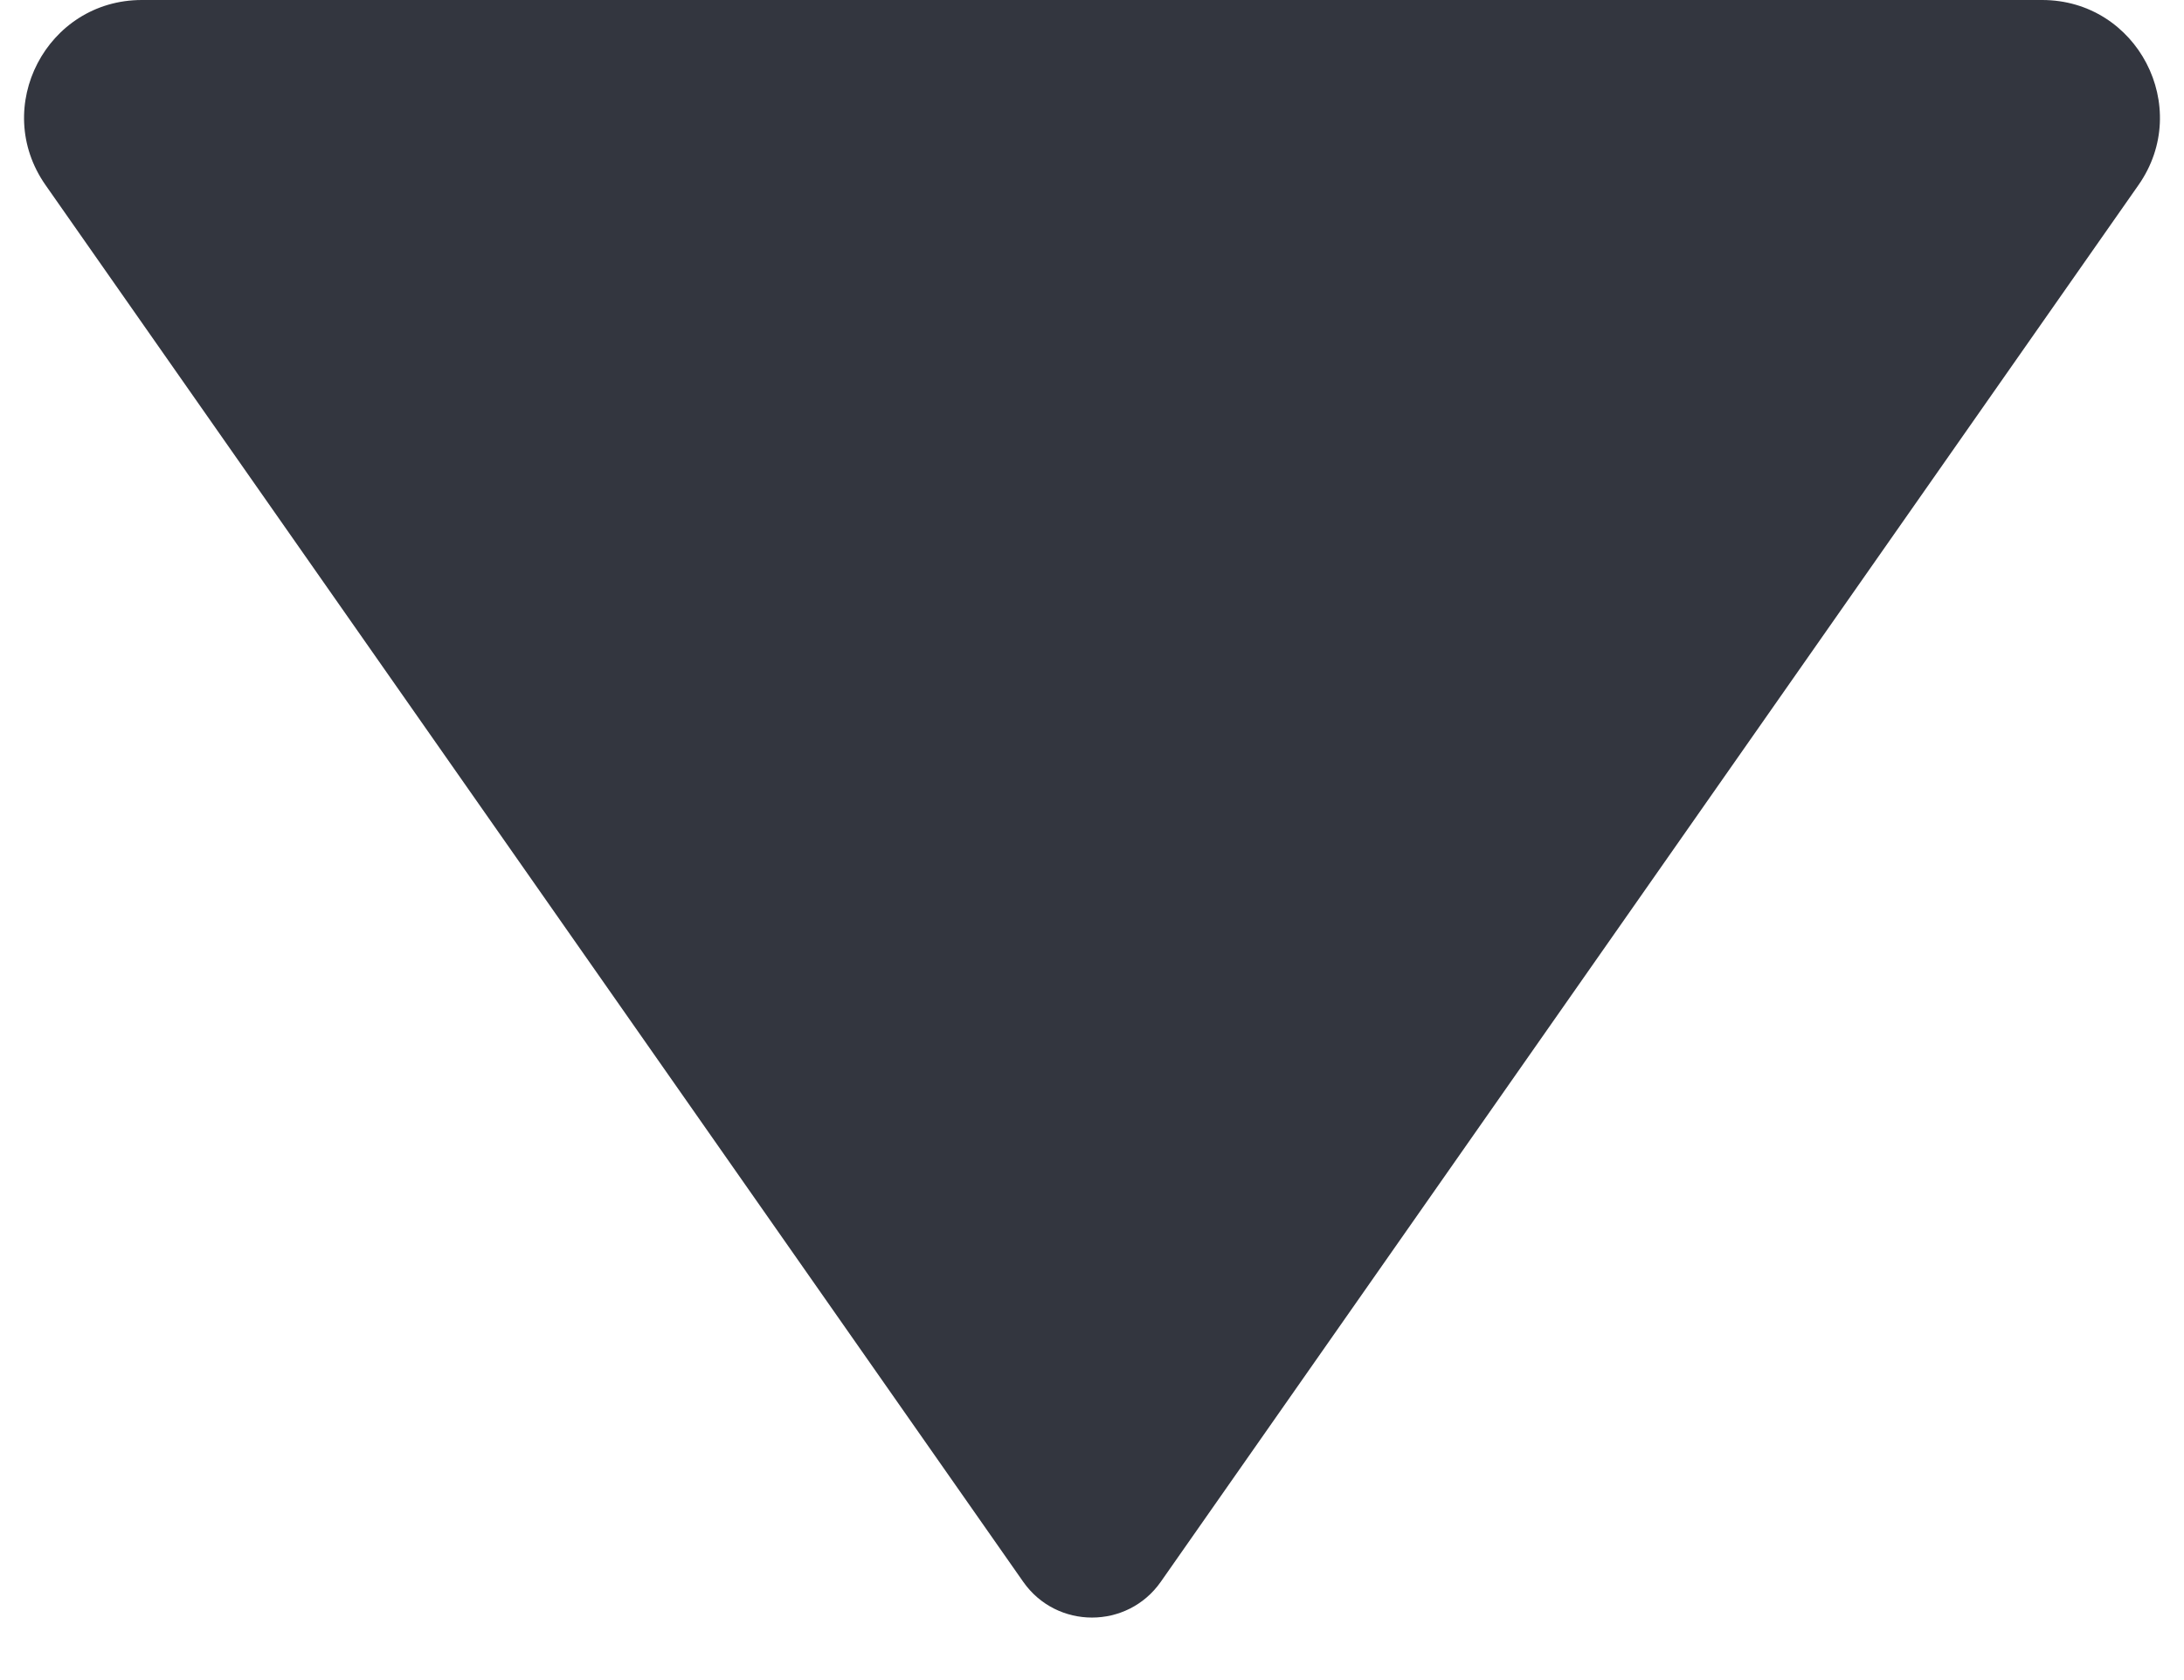 <svg width="26" height="20" viewBox="0 0 26 20" fill="none" xmlns="http://www.w3.org/2000/svg">
<path d="M12.181 18.83L0.542 2.203C-0.108 1.275 0.556 -1.83932e-06 1.689 -1.78981e-06L24.311 -8.00966e-07C25.444 -7.51457e-07 26.108 1.275 25.458 2.203L13.819 18.83C13.421 19.398 12.579 19.398 12.181 18.83Z" fill="#33363F"/>
</svg>
